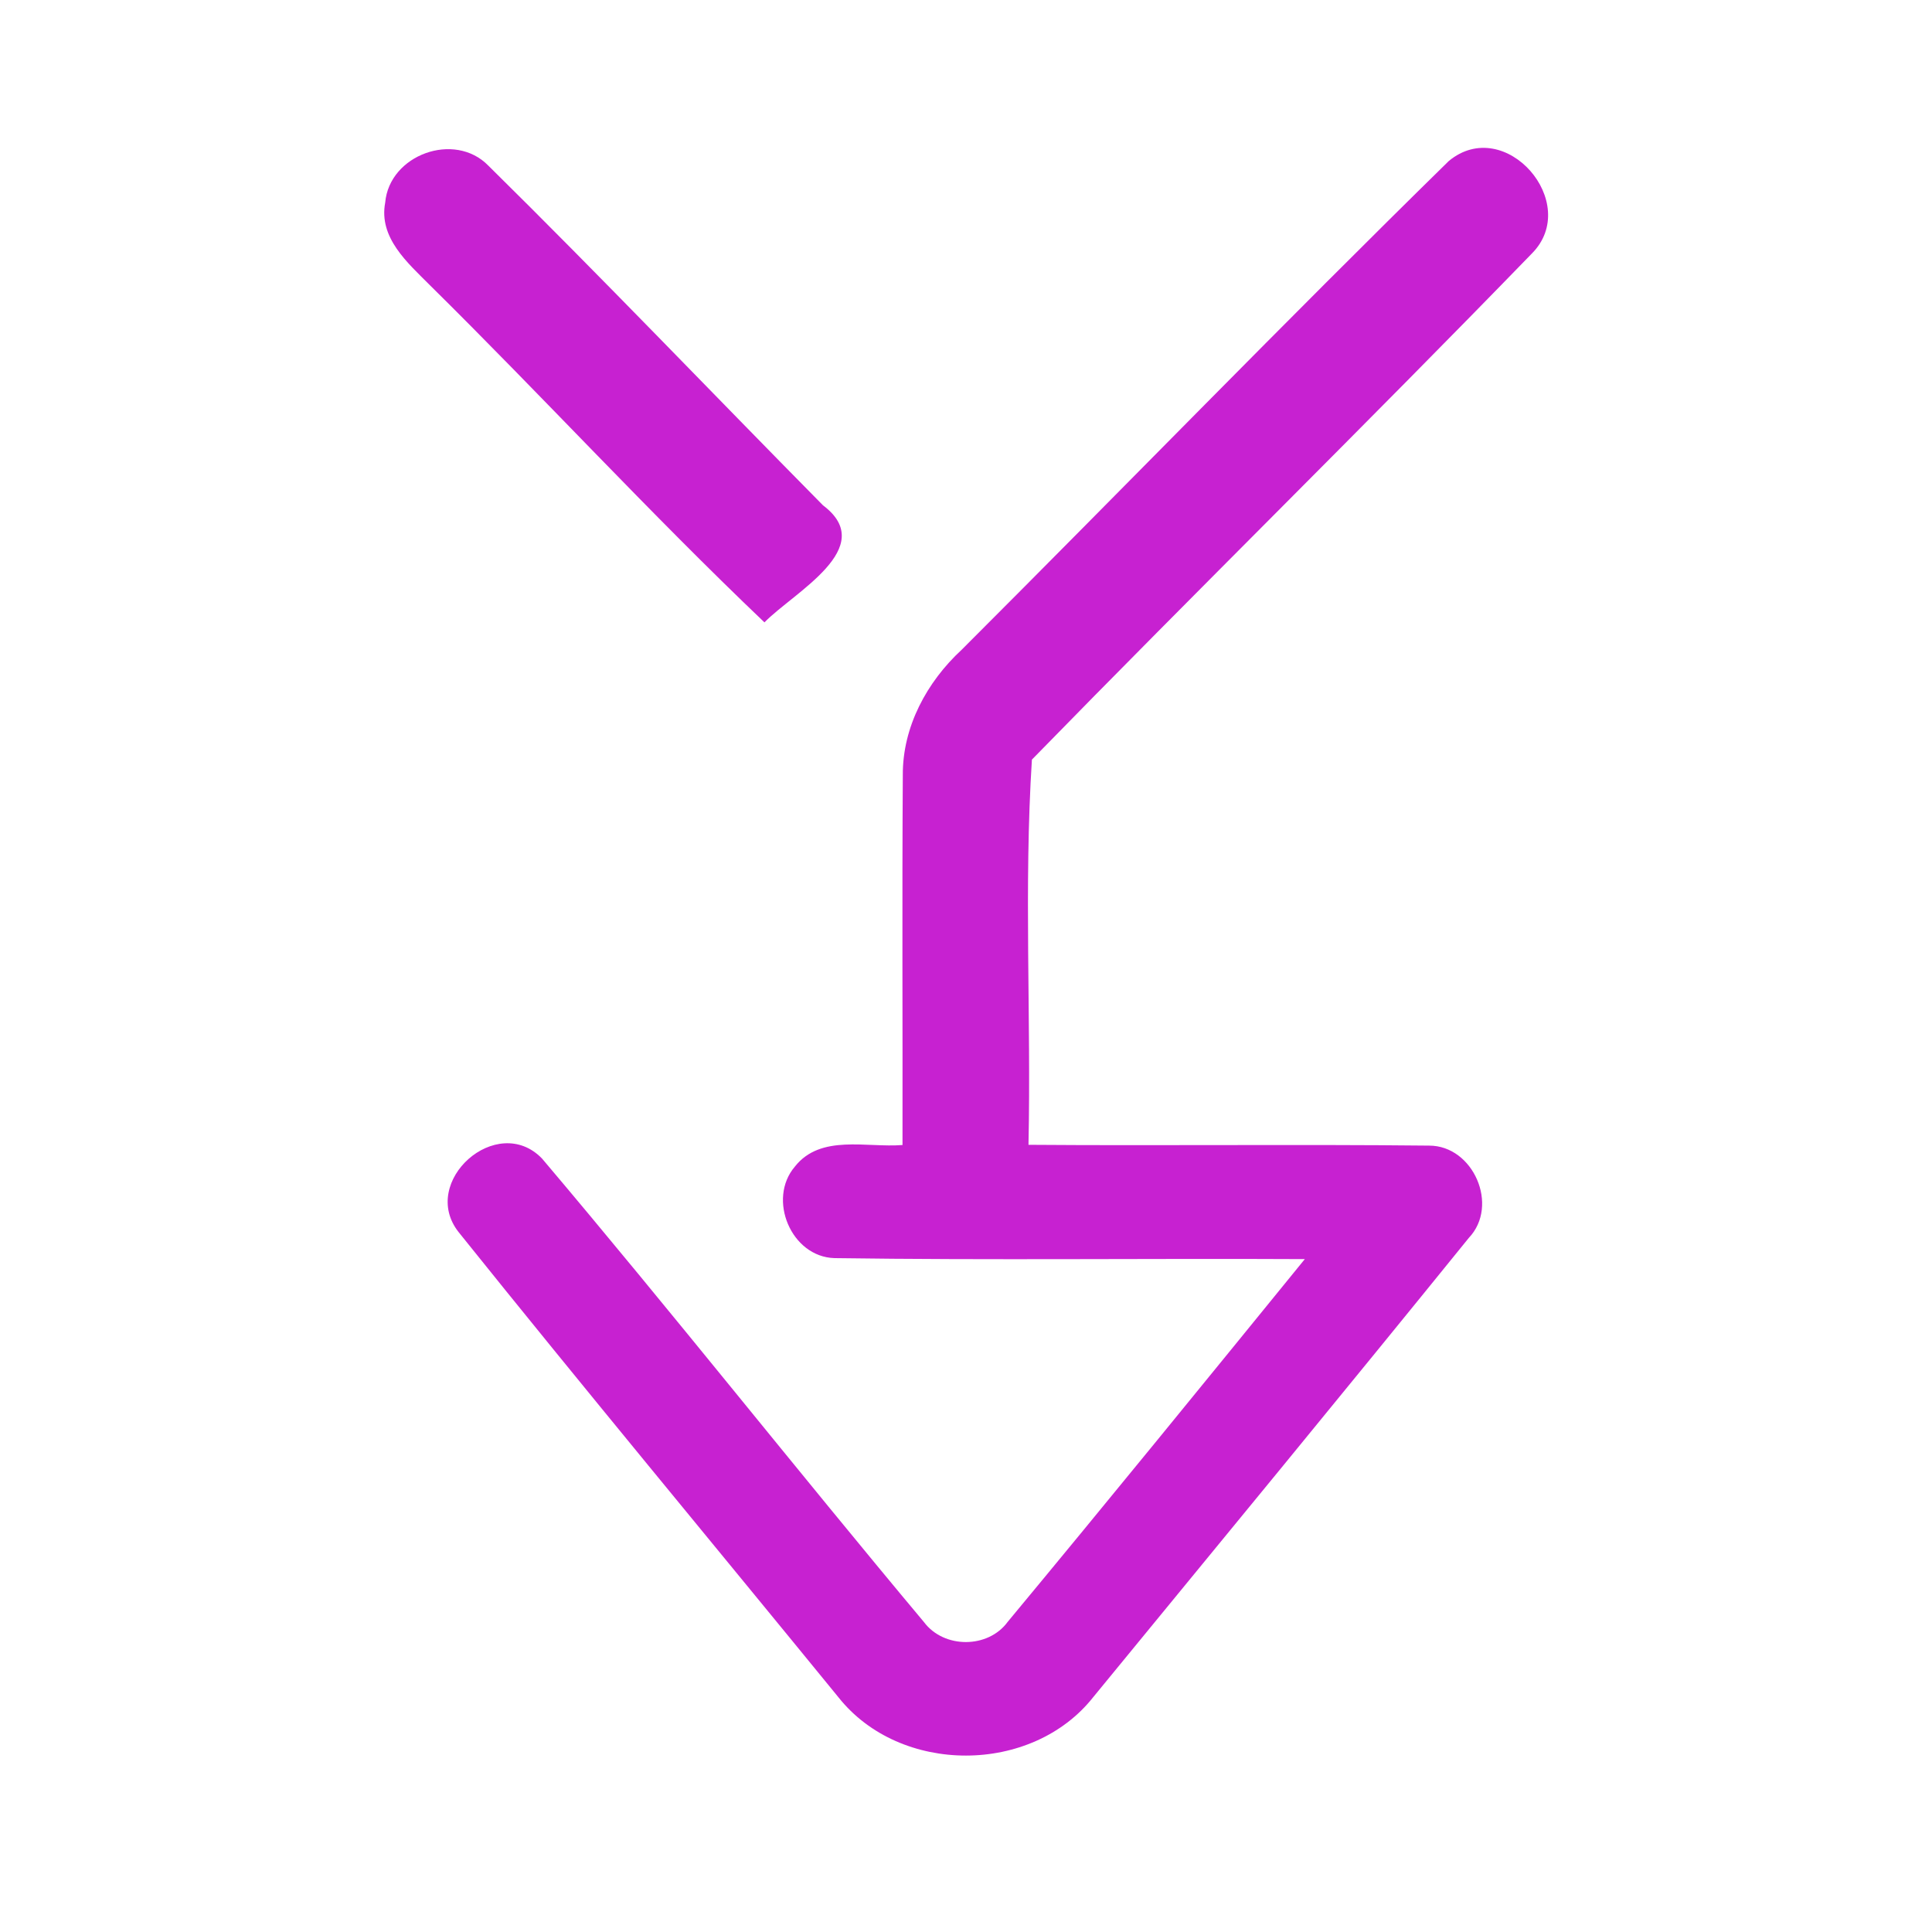 <?xml version="1.0" encoding="UTF-8" ?>
<!DOCTYPE svg PUBLIC "-//W3C//DTD SVG 1.1//EN" "http://www.w3.org/Graphics/SVG/1.1/DTD/svg11.dtd">
<svg width="192pt" height="192pt" viewBox="0 0 192 192" version="1.1" xmlns="http://www.w3.org/2000/svg">
<g id="#c721d1ff">
<path fill="#c721d1" opacity="1.00" d=" M 38.28 20.14 C 38.69 15.37 45.18 13.02 48.53 16.46 C 59.78 27.55 70.69 38.98 81.79 50.22 C 87.38 54.42 78.90 58.85 75.97 61.85 C 64.57 50.99 53.90 39.37 42.69 28.31 C 40.50 26.11 37.62 23.62 38.28 20.14 Z" />
<path fill="#c721d1" opacity="1.00" d=" M 143.98 16.00 C 149.59 11.36 157.22 20.19 152.23 25.20 C 135.83 42.11 119.00 58.63 102.55 75.49 C 101.74 88.16 102.48 101.03 102.21 113.77 C 115.49 113.87 128.76 113.71 142.03 113.85 C 146.42 113.85 149.02 119.81 145.97 123.02 C 133.61 138.28 121.12 153.45 108.66 168.64 C 102.55 176.40 89.45 176.41 83.32 168.67 C 70.74 153.26 58.02 137.96 45.58 122.45 C 41.61 117.43 49.41 110.51 53.87 115.14 C 66.72 130.32 79.06 145.95 91.83 161.21 C 93.81 163.85 98.20 163.85 100.15 161.17 C 110.07 149.22 119.87 137.17 129.67 125.13 C 114.09 125.05 98.50 125.25 82.92 125.03 C 78.62 124.90 76.23 119.17 78.99 115.94 C 81.55 112.68 86.13 114.08 89.69 113.79 C 89.71 101.54 89.64 89.28 89.72 77.03 C 89.69 72.23 92.11 67.77 95.57 64.57 C 111.74 48.41 127.67 31.99 143.98 16.00 Z" />
</g>
</svg>
